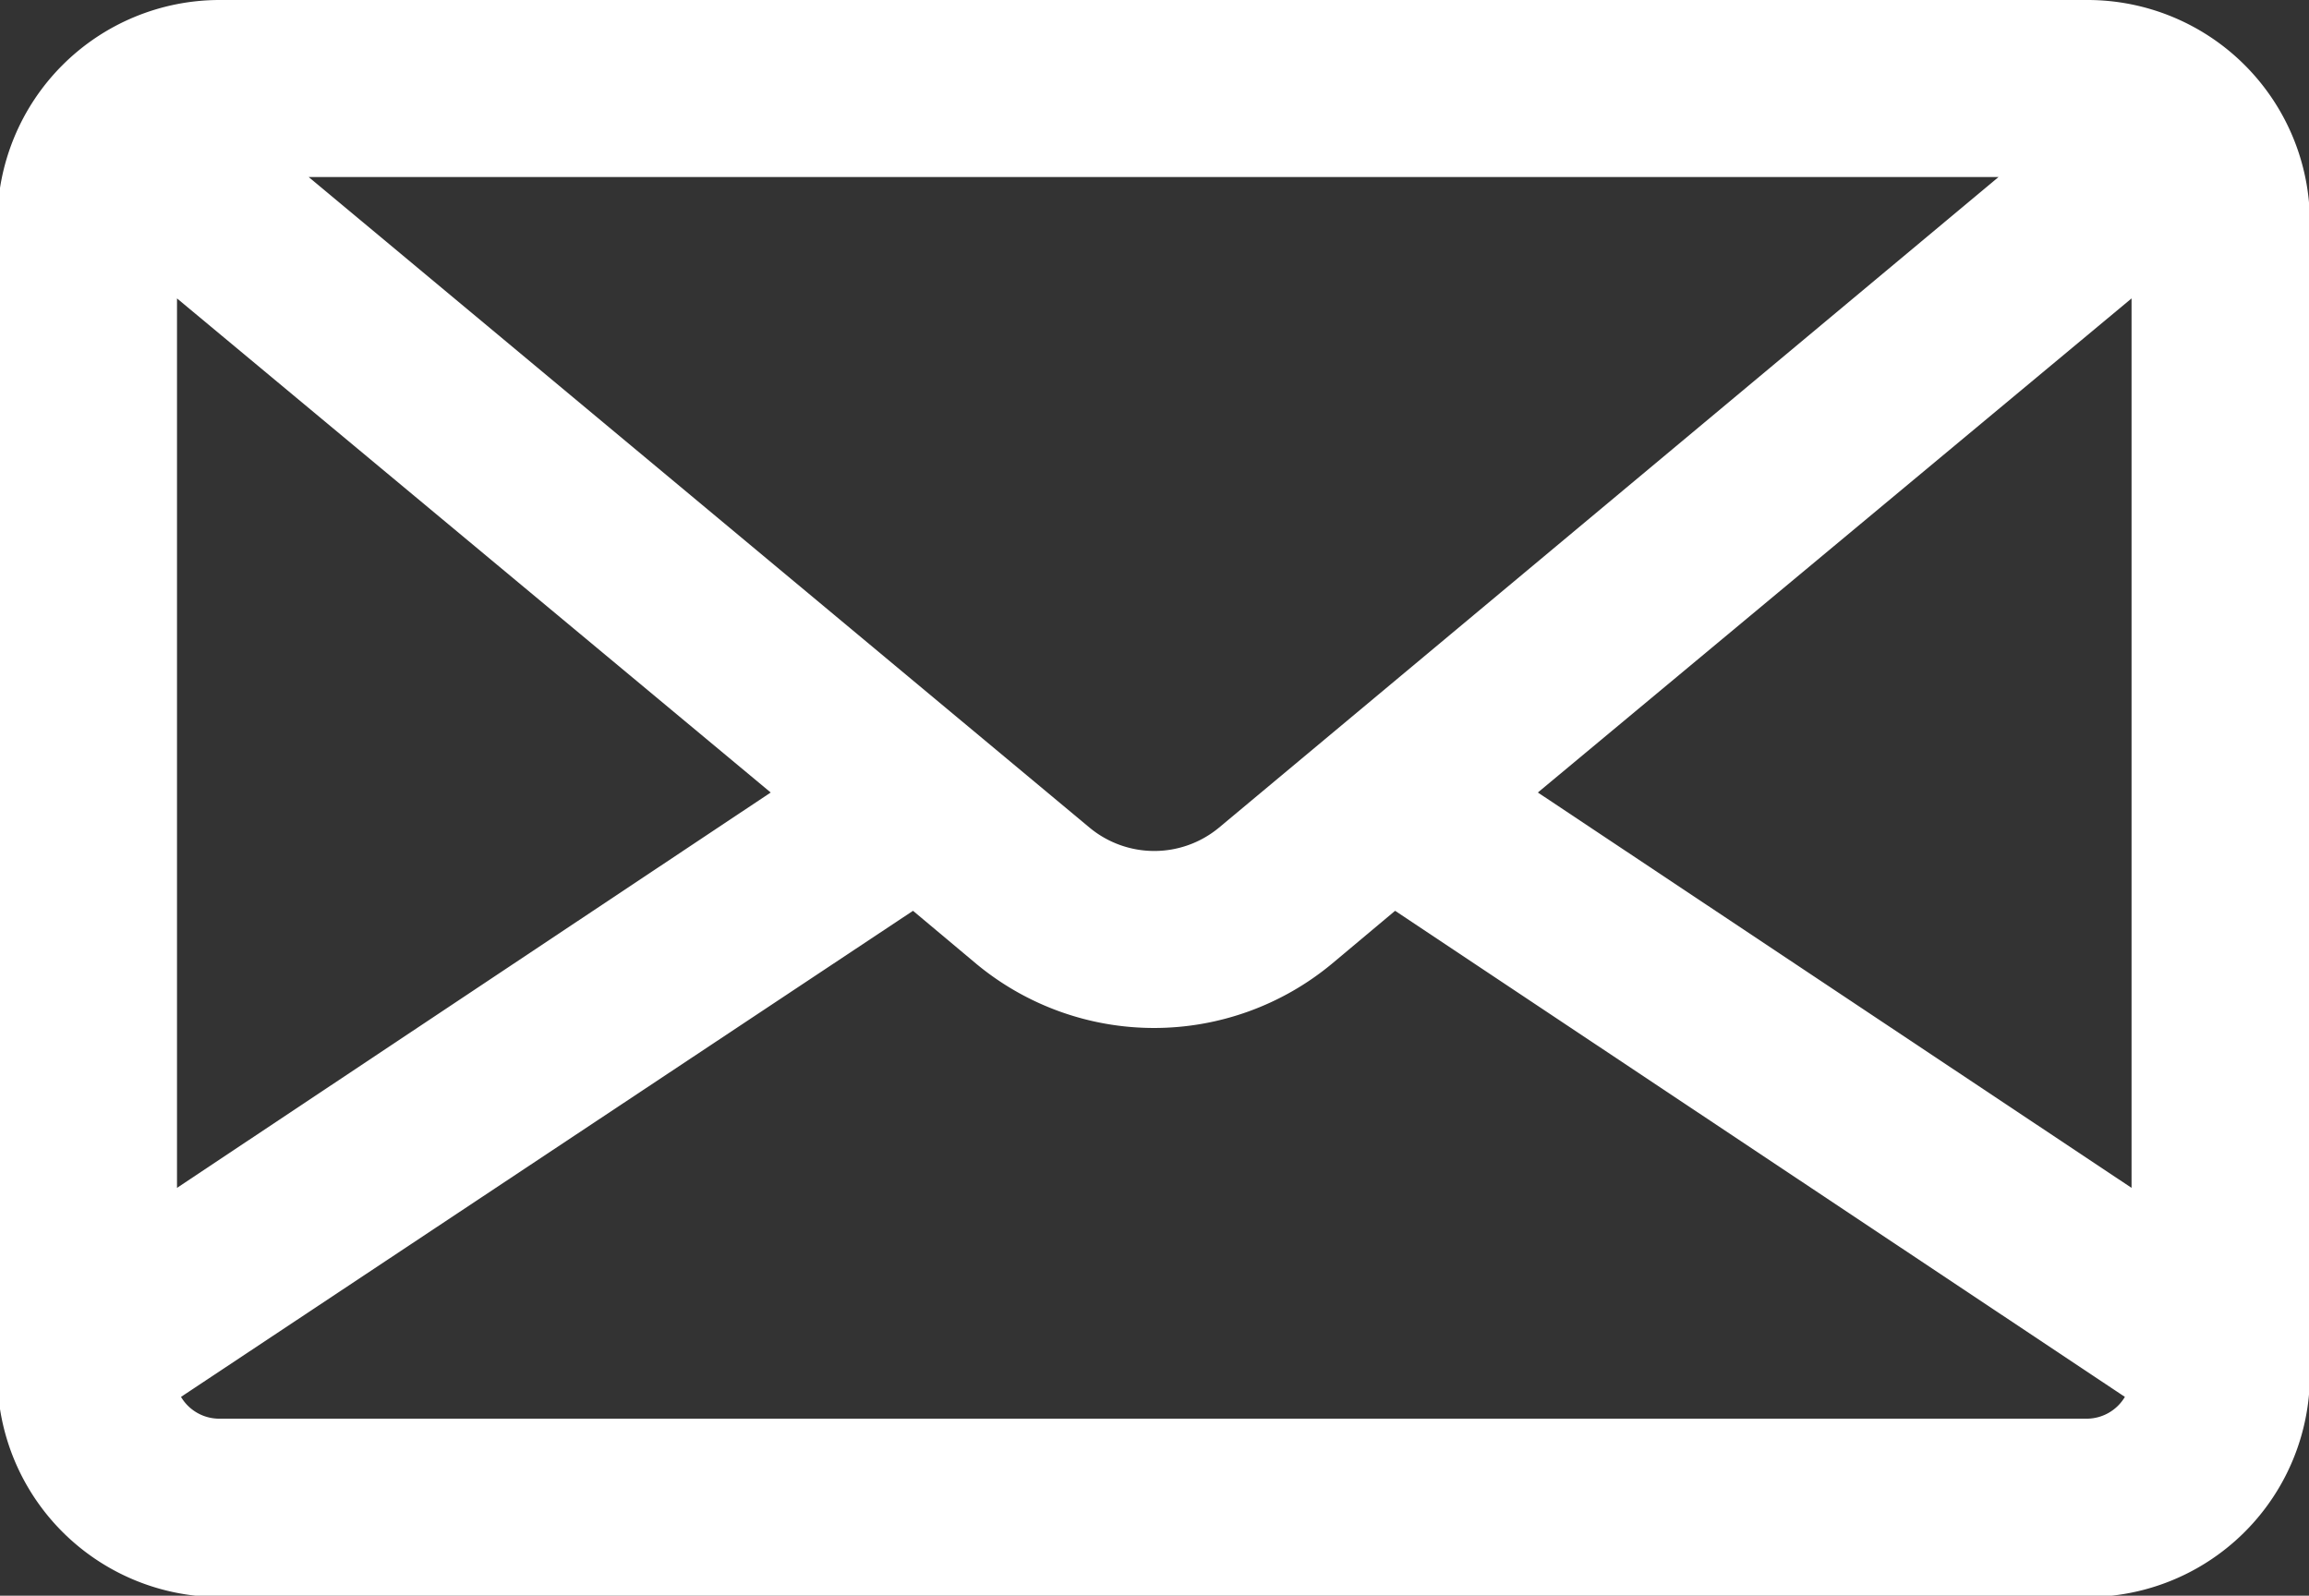 <svg id="Слой_1" data-name="Слой 1" xmlns="http://www.w3.org/2000/svg" viewBox="0 0 51.92 35.88"><rect x="0" y="0" width="51.92" height="35.88" fill="#333333" stroke="none"/><defs><style>.cls-1{fill:#fff;}</style></defs><path class="cls-1" d="M981.32,522.39h-42a5,5,0,0,0-5,5V553.3a5,5,0,0,0,5,5h42a5,5,0,0,0,5-5V527.37A5,5,0,0,0,981.32,522.39ZM961.79,541a2.28,2.28,0,0,1-2.91,0l-17.56-14.63h38Zm-6.88,1.87,1.42,1.19a6.26,6.26,0,0,0,8,0l1.42-1.19,16.41,10.93a1,1,0,0,1-.85.49h-42a1,1,0,0,1-.86-.49Zm-16.55,6.23v-20l13.35,11.11Zm30.6-8.89,13.35-11.11v20Z" transform="translate(-934.38 -522.39)"/></svg>